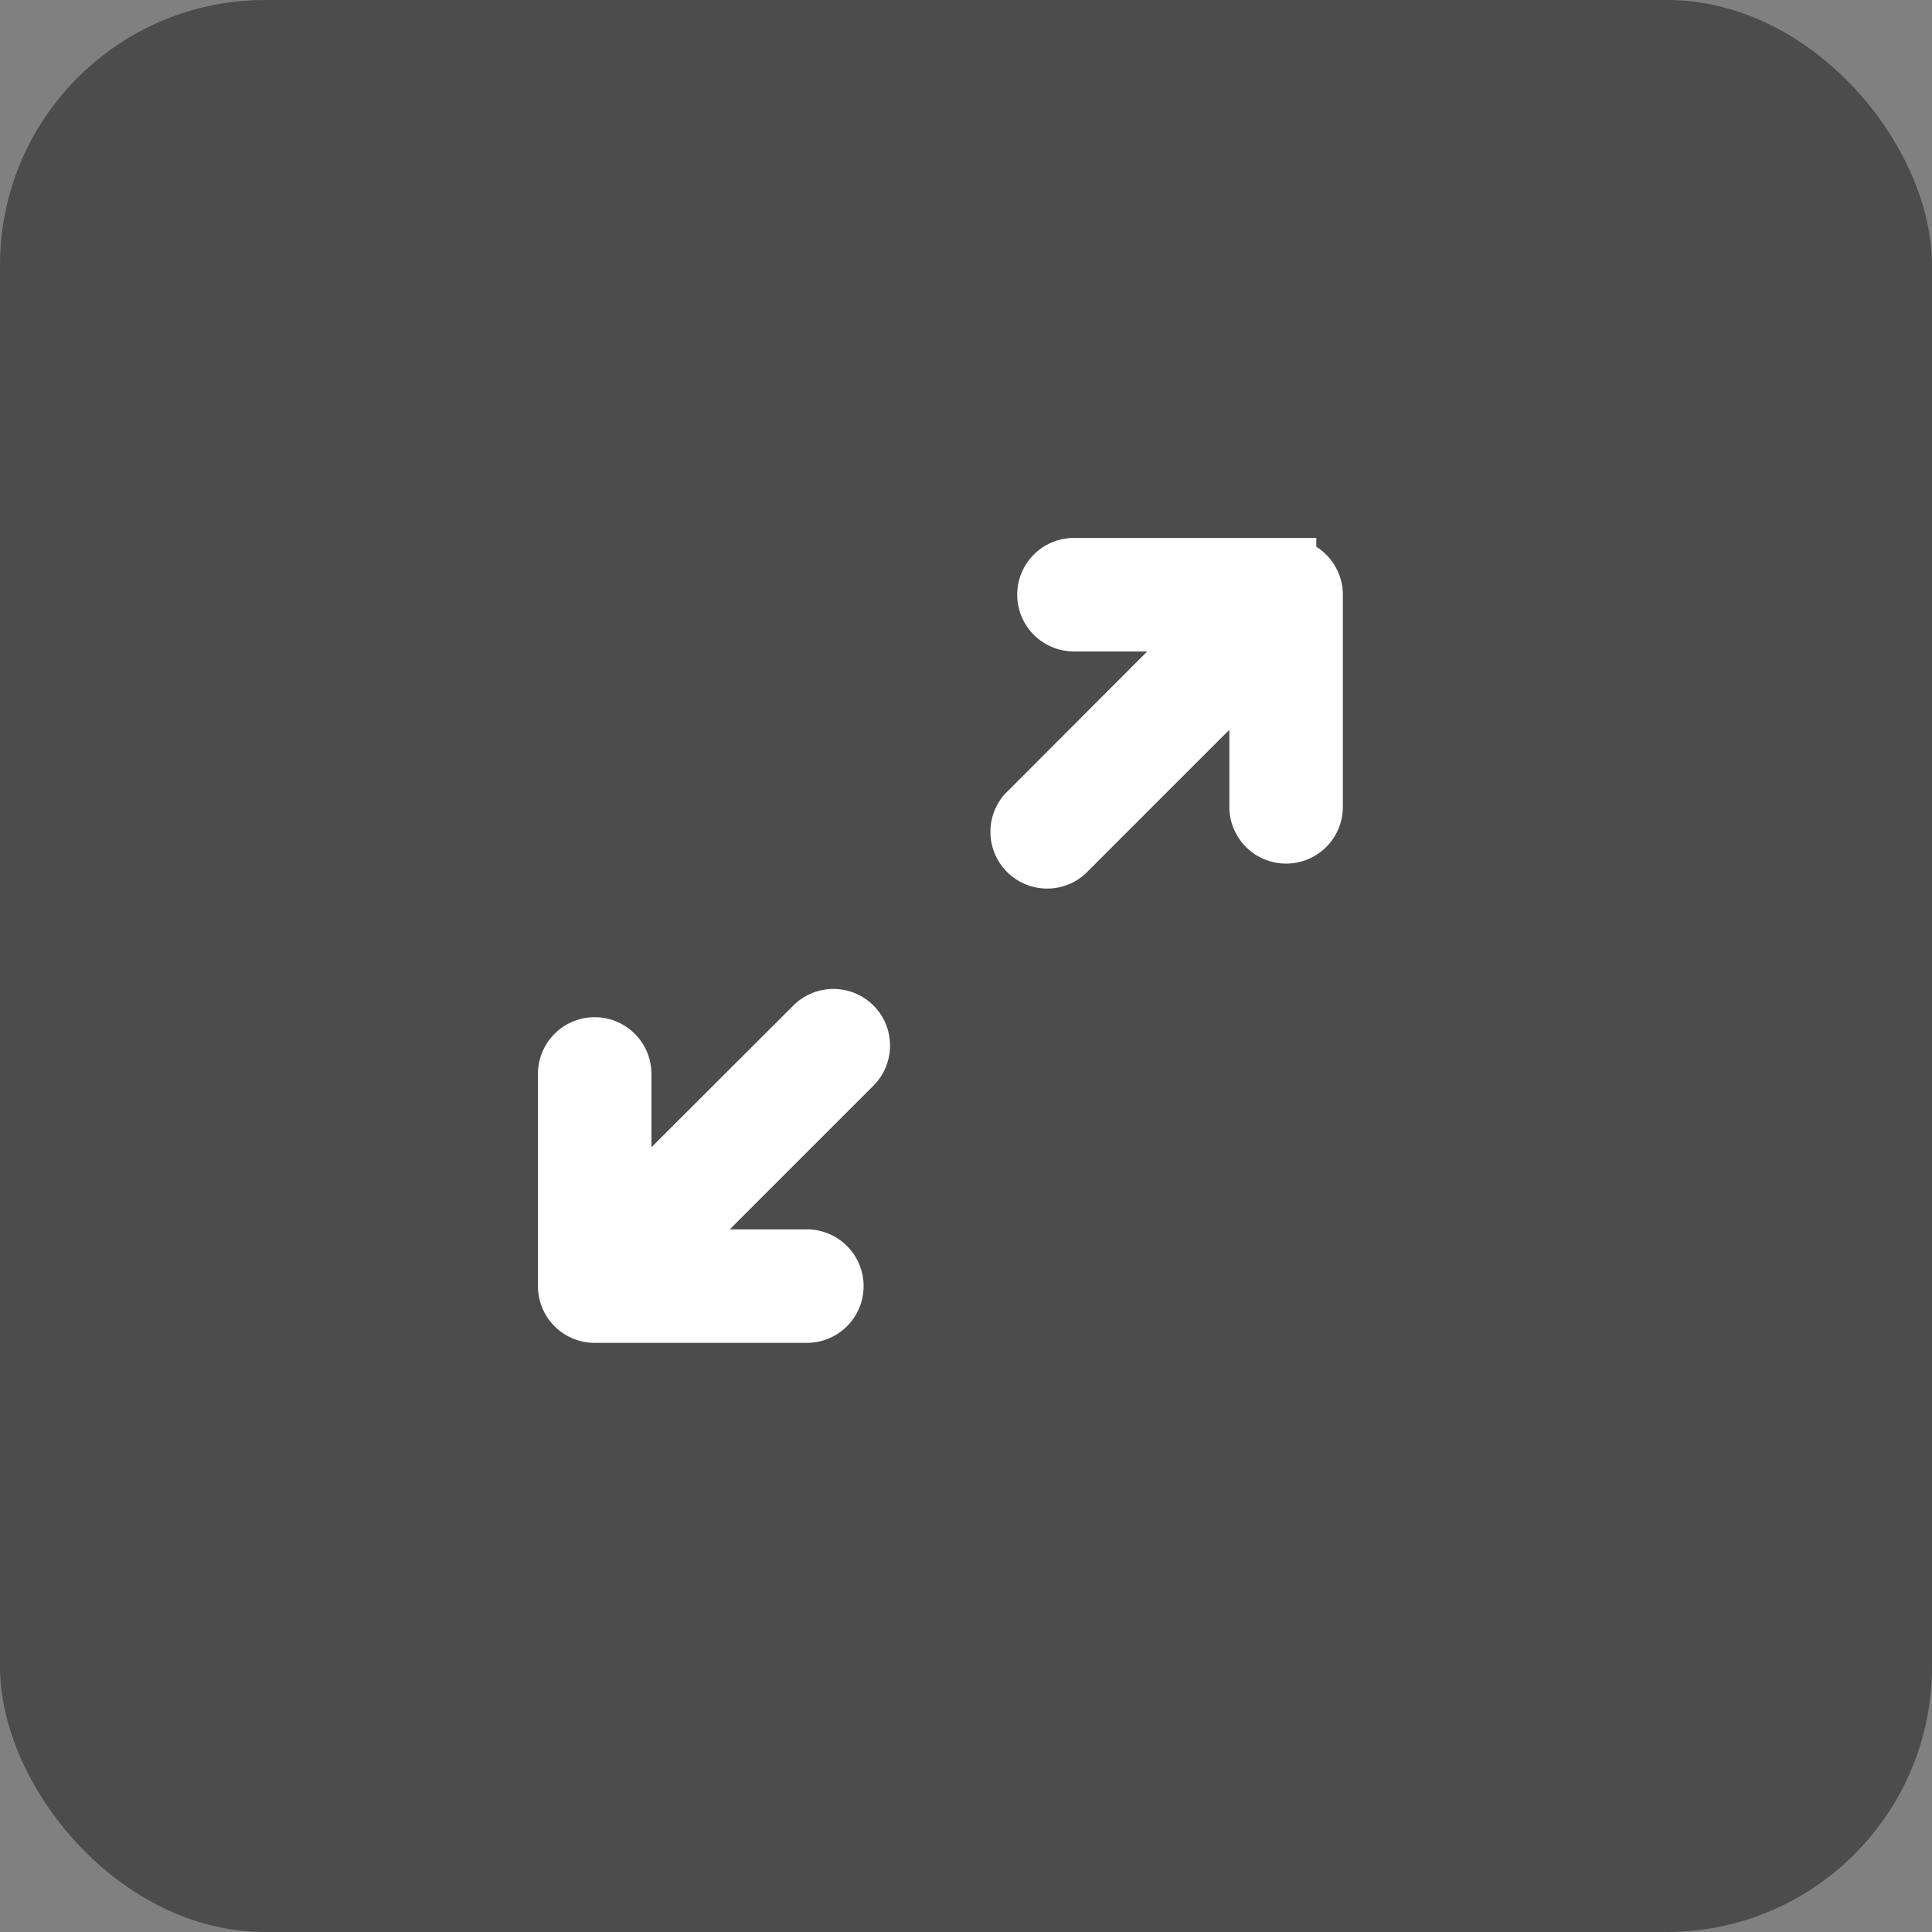 <svg xmlns="http://www.w3.org/2000/svg" width="16" height="16"><rect width="100%" height="100%" fill="#808080" stroke="none"/><g fill="none"><rect width="16" height="16" fill="#000" fill-opacity=".405" rx="2.196"/><path fill="#FFF" stroke="#FFF" stroke-width=".5" d="M7.057 8.504a.22.22 0 010 .31L5.44 10.431h1.242a.22.22 0 010 .44H4.925a.22.22 0 01-.22-.22V8.894a.22.22 0 01.44 0v1.21l1.602-1.6a.22.22 0 01.31 0zm3.594-3.798a.22.22 0 01.22.22v1.756a.22.22 0 11-.44 0V5.44L8.814 7.057a.22.22 0 01-.31-.31l1.6-1.602h-1.21a.22.22 0 010-.44h1.757z"/></g></svg>